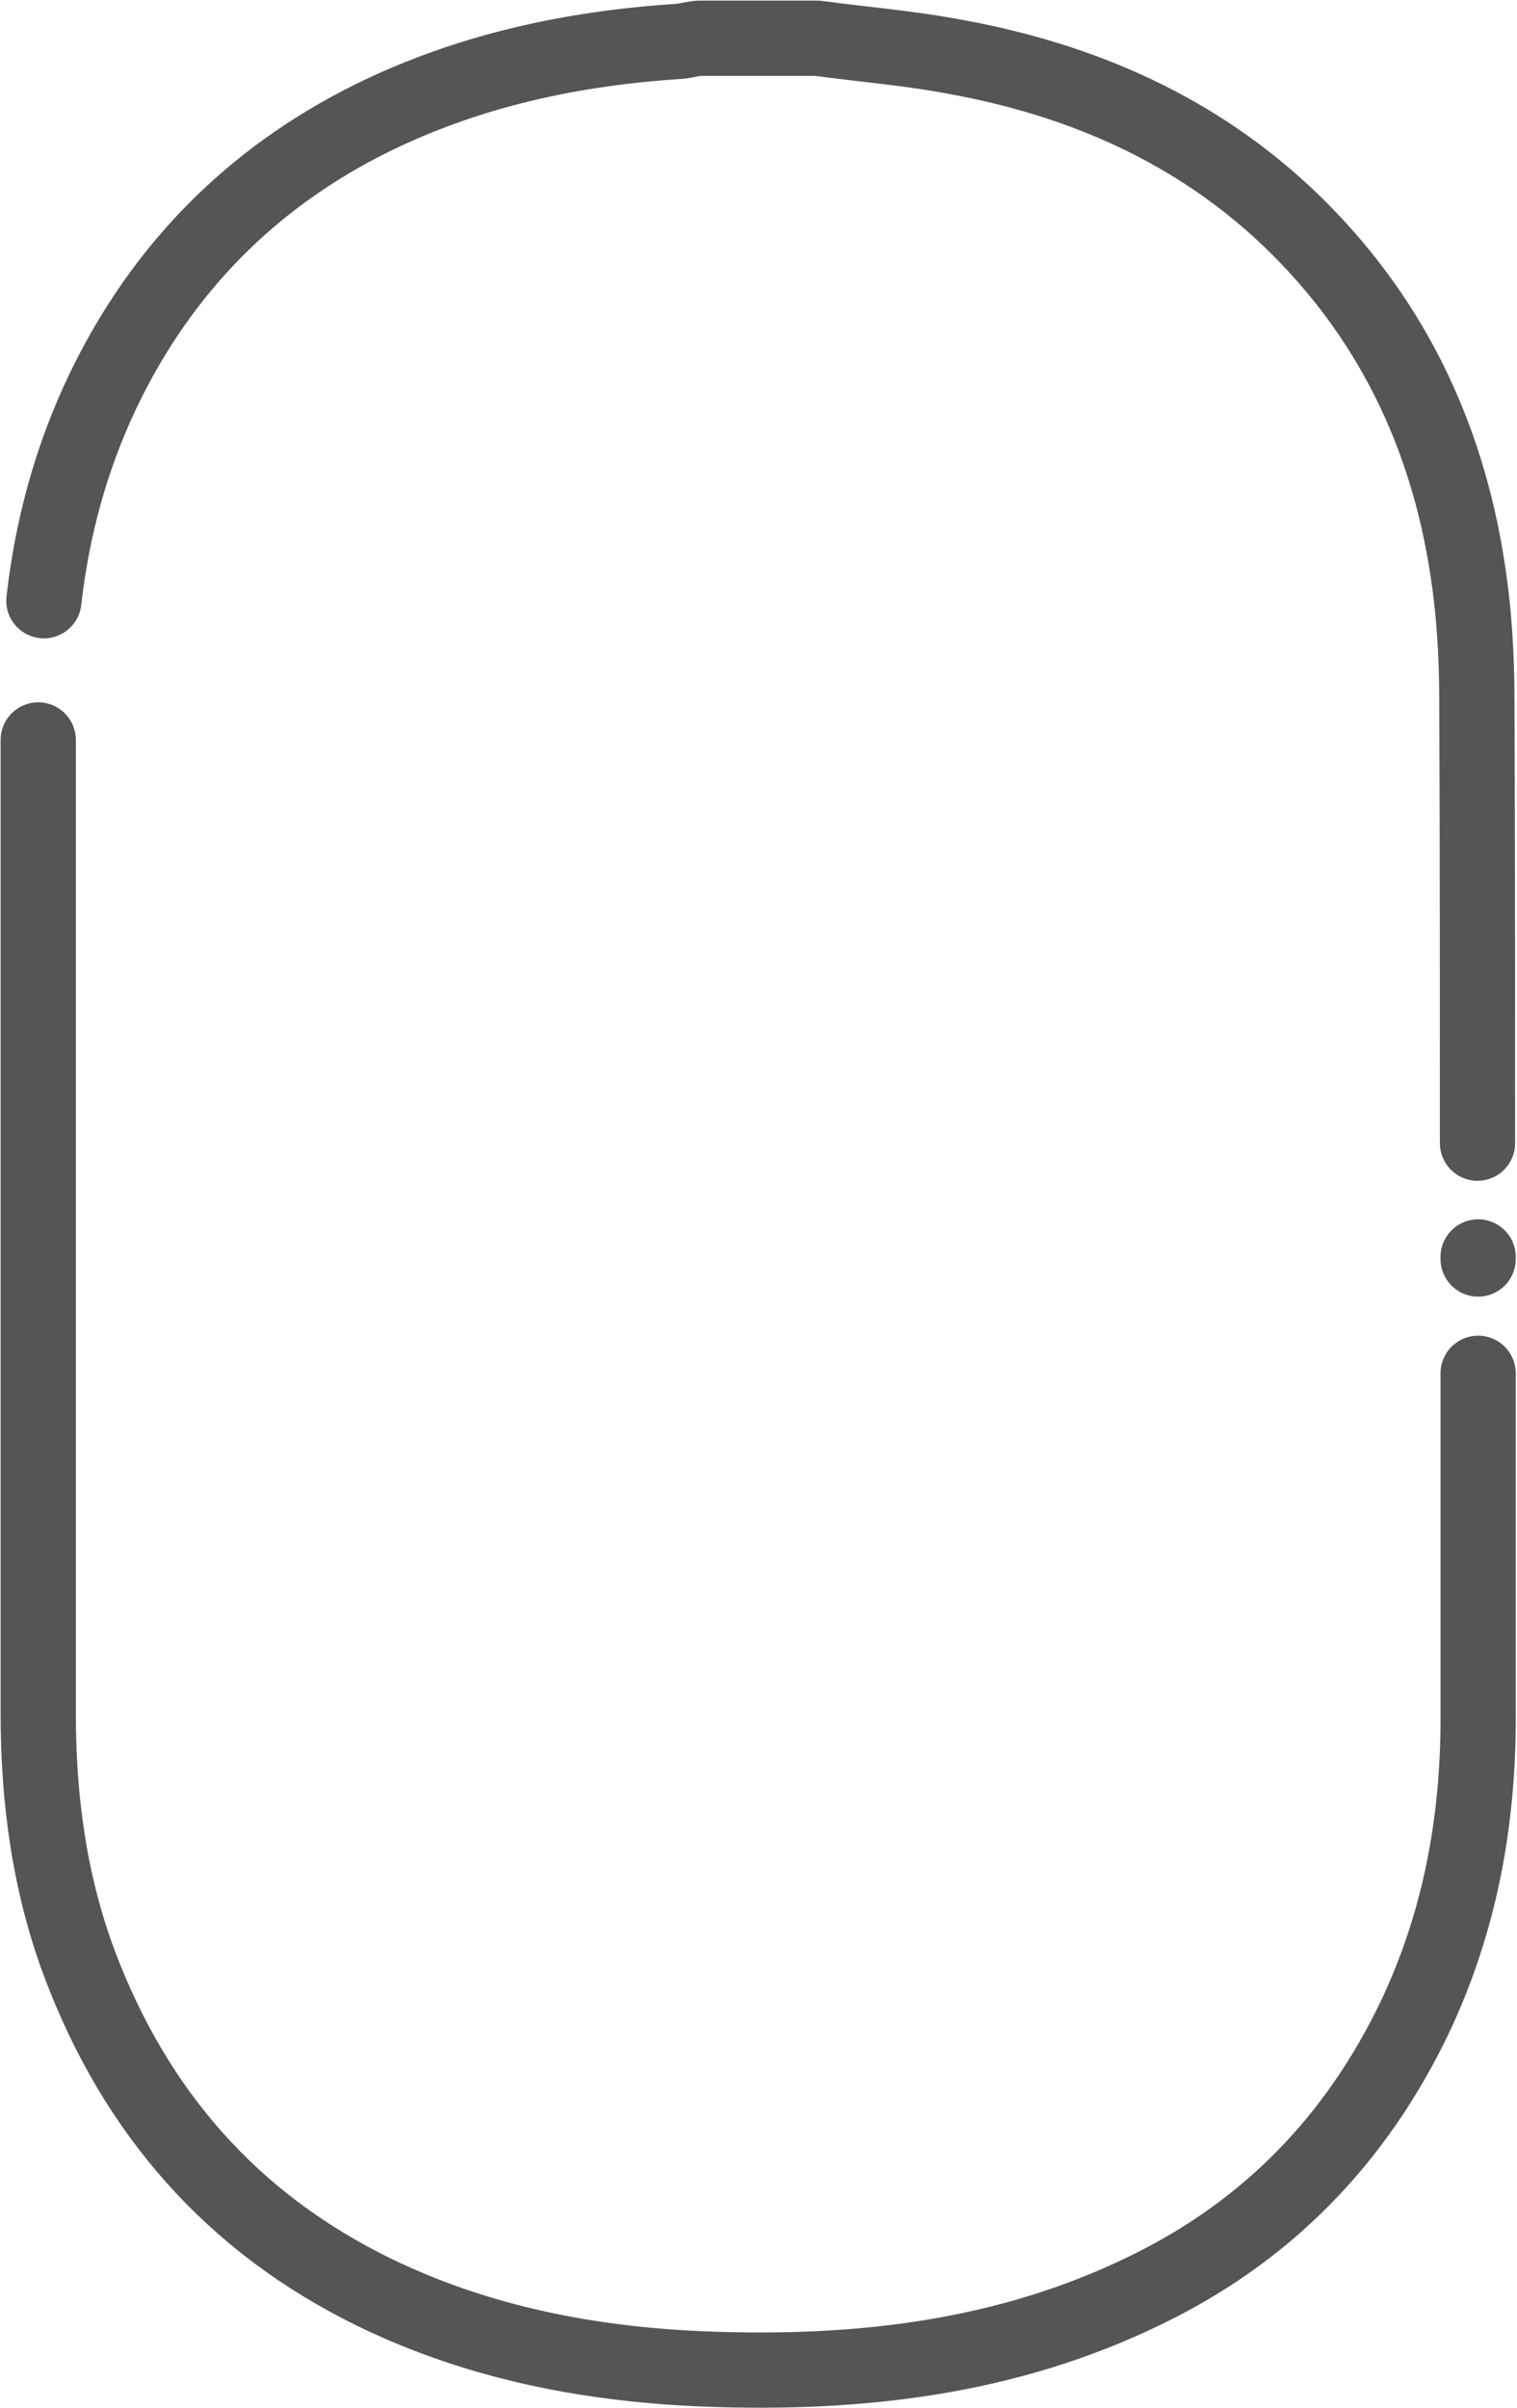 <?xml version="1.0" encoding="UTF-8"?>
<svg width="242px" height="384px" viewBox="0 0 242 384" version="1.1" xmlns="http://www.w3.org/2000/svg" xmlns:xlink="http://www.w3.org/1999/xlink">
    <!-- Generator: Sketch 64 (93537) - https://sketch.com -->
    <title>Group 12</title>
    <desc>Created with Sketch.</desc>
    <g id="Page-2" stroke="none" stroke-width="1" fill="none" fill-rule="evenodd" stroke-linecap="round" stroke-linejoin="round">
        <g id="Group-12" transform="translate(6.1, 6.1)" stroke="#555555" stroke-width="12">
            <path d="M0.9,89.7 C2.2,78.2 5.2,67 10.3,56.3 C19.6,36.9 33.9,22.3 53.3,12.7 C68.8,5.1 85.2,1.6 102.2,0.5 C103.3,0.4 104.3,0.1 105.4,-8.52651283e-14 C111.7,-8.52651283e-14 118,-8.52651283e-14 124.3,-8.52651283e-14 C131.7,1 139.2,1.6 146.5,3 C166.7,6.7 184.9,14.7 199.8,29 C215.6,44.2 224.7,63 228,84.6 C229.1,91.6 229.5,98.8 229.5,105.9 C229.6,129.3 229.6,152.8 229.6,176.2" id="Path"></path>
            <path d="M229.7,194.5 C229.7,195.2 229.7,193.9 229.7,194.5" id="Path"></path>
            <path d="M229.7,212.9 C229.7,231.3 229.7,249.6 229.7,268 C229.7,284.7 226.7,300.7 219.5,315.8 C210.2,335.1 196.1,349.7 176.7,359.1 C154.6,369.9 131,372.6 106.7,371.7 C88.3,371 70.4,367.6 53.7,359.5 C30.9,348.4 15.5,330.7 6.6,307.1 C1.8,294.3 3.69482223e-13,280.9 3.69482223e-13,267.2 C3.69482223e-13,215.4 3.69482223e-13,163.6 3.69482223e-13,111.9" id="Path"></path>
        </g>
    </g>
</svg>